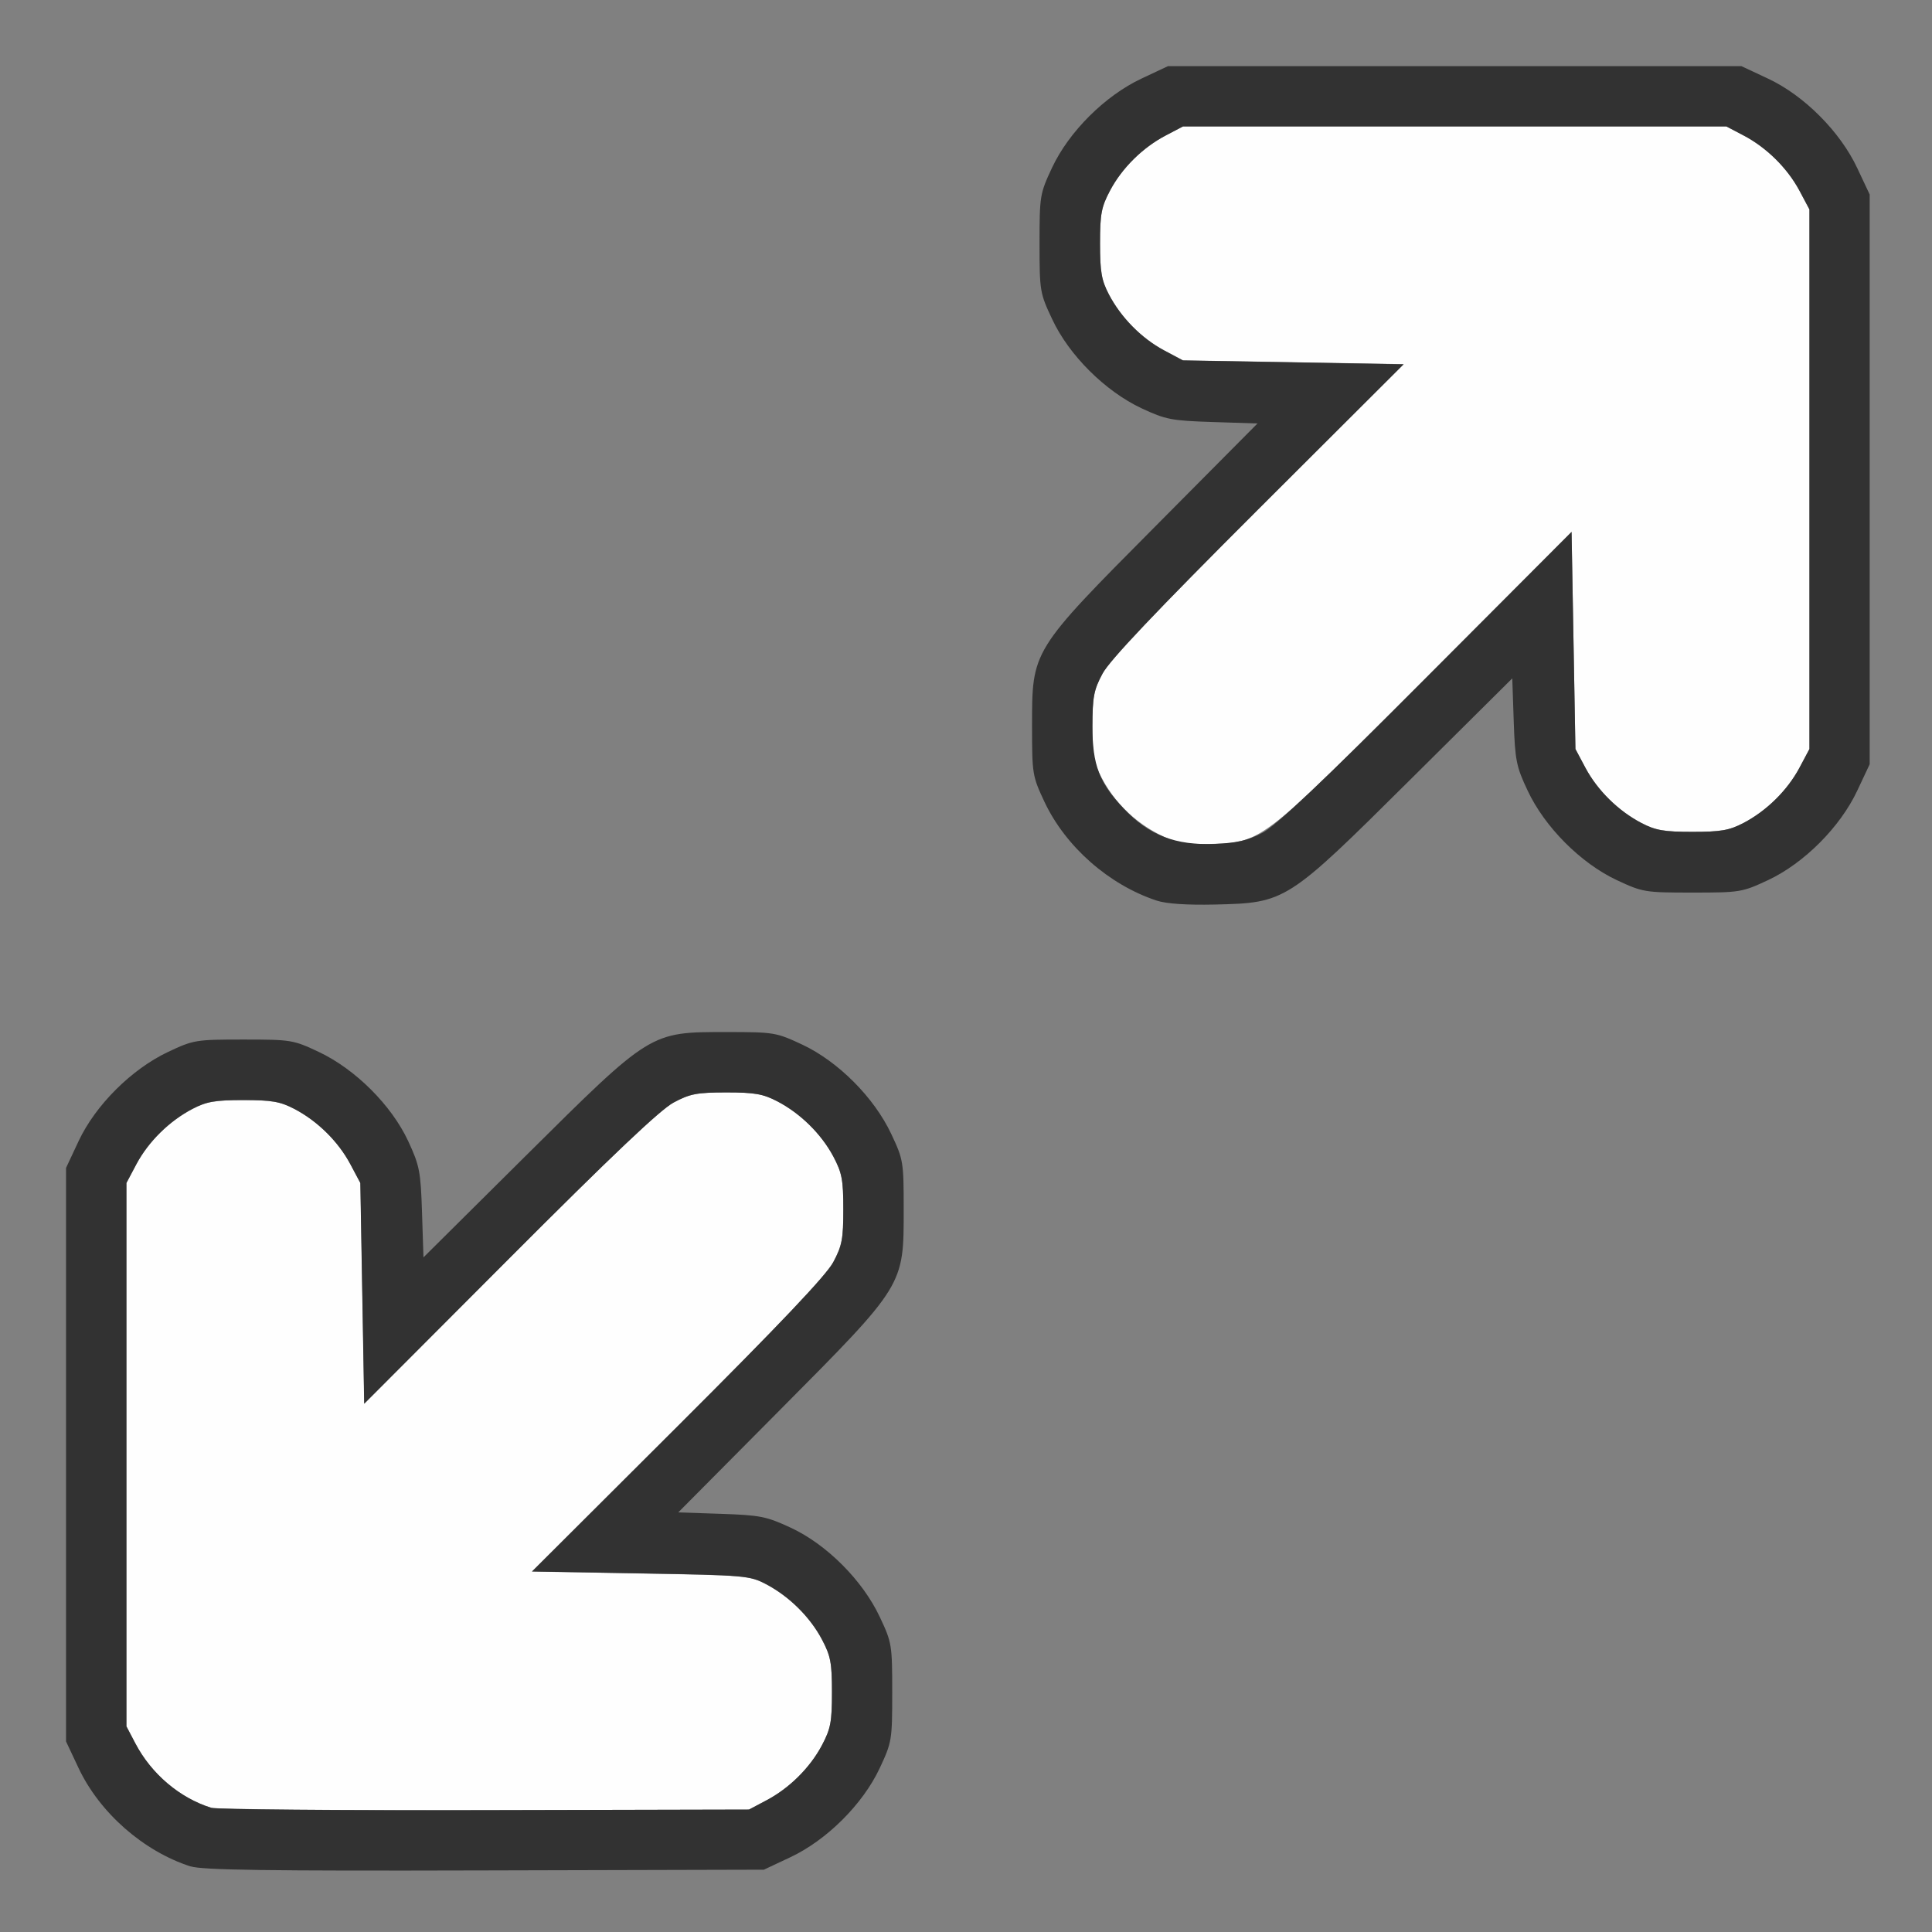 <?xml version="1.0" encoding="UTF-8" standalone="no"?>
<!-- Created with Inkscape (http://www.inkscape.org/) -->

<svg
   version="1.1"
   id="svg2"
   width="1600"
   height="1600"
   viewBox="0 0 1600 1600"
   sodipodi:docname="fullscreen_enter.svg"
   inkscape:version="1.2.2 (732a01da63, 2022-12-09)"
   xmlns:inkscape="http://www.inkscape.org/namespaces/inkscape"
   xmlns:sodipodi="http://sodipodi.sourceforge.net/DTD/sodipodi-0.dtd"
   xmlns="http://www.w3.org/2000/svg"
   xmlns:svg="http://www.w3.org/2000/svg"
   xmlns:rdf="http://www.w3.org/1999/02/22-rdf-syntax-ns#"
   xmlns:cc="http://creativecommons.org/ns#"
   xmlns:dc="http://purl.org/dc/elements/1.1/">
  <rect x="0" y="0" width="1600" height="1600" fill="#808080" stroke="none"/>
  <defs
     id="defs6" />
  <sodipodi:namedview
     pagecolor="#808080"
     bordercolor="#666666"
     borderopacity="1"
     objecttolerance="10"
     gridtolerance="10"
     guidetolerance="10"
     inkscape:pageopacity="0"
     inkscape:pageshadow="2"
     inkscape:window-width="1993"
     inkscape:window-height="1009"
     id="namedview4"
     showgrid="false"
     fit-margin-top="0"
     fit-margin-left="0"
     fit-margin-right="0"
     fit-margin-bottom="0"
     inkscape:zoom="0.5"
     inkscape:cx="665"
     inkscape:cy="636"
     inkscape:window-x="-8"
     inkscape:window-y="-8"
     inkscape:window-maximized="1"
     inkscape:current-layer="FULLSCREEN_ENTER"
     inkscape:showpageshadow="0"
     inkscape:pagecheckerboard="true"
     inkscape:deskcolor="#d1d1d1" />
  <g
     id="FULLSCREEN_ENTER"
     transform="matrix(100,0,0,100,0,4.9999997e-5)"
     style="stroke-width:0.011">
    <path
       style="fill:none;stroke-width:0"
       d="M 0,8 V 0 H 8 16 V 8 16 H 8 0 Z m 6.547,7.381 c 0.302,-0.142 0.6,-0.44 0.74,-0.737 0.101,-0.216 0.104,-0.233 0.104,-0.628 0,-0.395 -0.003,-0.413 -0.103,-0.625 C 7.145,13.088 6.848,12.79 6.55,12.652 6.348,12.558 6.296,12.547 5.973,12.536 l -0.355,-0.012 0.842,-0.848 c 1.032,-1.04 1.025,-1.027 1.025,-1.661 0,-0.395 -0.003,-0.413 -0.103,-0.625 C 7.239,9.089 6.942,8.791 6.644,8.651 6.428,8.55 6.411,8.547 6.016,8.547 c -0.633,0 -0.621,-0.008 -1.661,1.025 L 3.507,10.414 3.495,10.043 C 3.484,9.701 3.475,9.654 3.38,9.45 3.241,9.152 2.943,8.855 2.641,8.712 2.428,8.612 2.41,8.609 2.016,8.609 c -0.395,0 -0.413,0.003 -0.625,0.103 C 1.089,8.855 0.791,9.152 0.651,9.45 L 0.547,9.672 v 2.375 2.375 l 0.103,0.219 c 0.175,0.372 0.538,0.691 0.928,0.816 0.098,0.031 0.628,0.039 2.437,0.034 l 2.312,-0.006 z M 10.625,7.392 c 0.182,-0.081 0.291,-0.178 1.051,-0.932 l 0.848,-0.842 0.012,0.355 c 0.011,0.323 0.021,0.375 0.114,0.574 0.141,0.302 0.438,0.6 0.737,0.74 0.216,0.101 0.233,0.104 0.628,0.104 0.395,0 0.412,-0.003 0.628,-0.104 0.298,-0.14 0.595,-0.438 0.737,-0.74 l 0.103,-0.219 V 3.969 1.609 L 15.381,1.391 C 15.239,1.089 14.942,0.791 14.644,0.651 L 14.422,0.547 h -2.375 -2.375 l -0.219,0.103 C 9.151,0.792 8.853,1.09 8.714,1.387 8.612,1.603 8.609,1.62 8.609,2.016 c 0,0.395 0.003,0.412 0.104,0.628 0.14,0.298 0.438,0.595 0.74,0.737 0.201,0.095 0.248,0.104 0.59,0.114 l 0.371,0.012 -0.842,0.848 C 8.539,5.395 8.547,5.382 8.547,6.016 c 0,0.395 0.003,0.413 0.103,0.625 0.123,0.261 0.416,0.576 0.647,0.695 0.275,0.142 0.383,0.164 0.766,0.155 0.318,-0.007 0.383,-0.019 0.562,-0.099 z"
       id="path823"
       inkscape:connector-curvature="0" />
    <path
       style="fill:#fefefe;stroke-width:0"
       d="M 1.75,14.971 C 1.488,14.89 1.253,14.691 1.121,14.438 L 1.047,14.297 V 12.047 9.797 L 1.13,9.641 c 0.1,-0.187 0.272,-0.357 0.464,-0.457 0.117,-0.061 0.187,-0.073 0.422,-0.073 0.234,0 0.305,0.012 0.422,0.073 0.191,0.1 0.364,0.27 0.464,0.457 l 0.083,0.156 0.016,0.914 0.016,0.914 1.203,-1.206 C 5.068,9.569 5.468,9.19 5.578,9.131 c 0.136,-0.073 0.193,-0.083 0.438,-0.084 0.235,-6.24e-5 0.305,0.012 0.422,0.073 0.192,0.1 0.364,0.27 0.463,0.457 0.072,0.136 0.083,0.193 0.083,0.438 0,0.245 -0.011,0.301 -0.083,0.438 -0.059,0.11 -0.438,0.51 -1.289,1.359 l -1.206,1.203 0.899,0.016 c 0.868,0.015 0.903,0.018 1.039,0.089 0.192,0.1 0.364,0.271 0.463,0.458 0.072,0.136 0.083,0.193 0.083,0.438 0,0.244 -0.011,0.302 -0.083,0.438 -0.099,0.187 -0.272,0.357 -0.463,0.458 l -0.141,0.074 -2.188,0.005 C 2.812,14.993 1.793,14.984 1.75,14.971 Z M 9.75,6.973 C 9.481,6.884 9.252,6.69 9.121,6.437 9.06,6.32 9.047,6.25 9.047,6.016 9.047,5.771 9.058,5.714 9.131,5.578 9.19,5.468 9.569,5.068 10.42,4.219 L 11.625,3.016 10.711,3 9.797,2.984 9.641,2.901 C 9.453,2.801 9.283,2.629 9.183,2.437 9.122,2.32 9.11,2.25 9.11,2.016 9.11,1.771 9.121,1.714 9.193,1.578 9.292,1.391 9.464,1.221 9.656,1.121 l 0.141,-0.074 h 2.25 2.25 l 0.141,0.074 c 0.192,0.1 0.364,0.27 0.464,0.458 l 0.083,0.156 v 2.234 2.234 l -0.083,0.156 c -0.1,0.187 -0.272,0.357 -0.464,0.457 -0.117,0.061 -0.187,0.073 -0.422,0.073 -0.234,0 -0.305,-0.012 -0.422,-0.073 -0.191,-0.1 -0.364,-0.27 -0.464,-0.457 l -0.083,-0.156 -0.016,-0.899 -0.016,-0.899 -1.203,1.206 c -1.345,1.348 -1.362,1.361 -1.75,1.377 -0.129,0.005 -0.27,-0.002 -0.313,-0.016 z"
       id="path821"
       inkscape:connector-curvature="0" />
    <path
       style="fill:#323232;stroke-width:0"
       d="M 1.578,15.457 C 1.188,15.331 0.825,15.013 0.65,14.641 L 0.547,14.422 v -2.375 -2.375 L 0.651,9.45 C 0.791,9.152 1.089,8.855 1.391,8.712 1.603,8.612 1.621,8.609 2.016,8.609 c 0.395,0 0.413,0.003 0.625,0.103 0.302,0.143 0.6,0.44 0.739,0.737 0.095,0.205 0.104,0.252 0.115,0.593 l 0.012,0.371 0.848,-0.842 C 5.395,8.539 5.382,8.547 6.016,8.547 c 0.395,0 0.412,0.003 0.628,0.104 0.298,0.14 0.595,0.438 0.737,0.74 0.1,0.212 0.103,0.23 0.103,0.625 0,0.633 0.008,0.621 -1.025,1.661 l -0.842,0.848 0.355,0.012 c 0.323,0.011 0.375,0.021 0.577,0.115 0.297,0.138 0.595,0.436 0.737,0.739 0.1,0.212 0.103,0.23 0.103,0.625 0,0.395 -0.003,0.412 -0.104,0.628 -0.14,0.298 -0.438,0.595 -0.74,0.737 l -0.219,0.103 -2.312,0.006 c -1.81,0.005 -2.34,-0.003 -2.437,-0.034 z m 4.766,-0.546 c 0.192,-0.1 0.364,-0.271 0.463,-0.458 0.072,-0.136 0.083,-0.193 0.083,-0.438 0,-0.244 -0.011,-0.302 -0.083,-0.438 -0.099,-0.187 -0.272,-0.357 -0.463,-0.458 -0.136,-0.071 -0.171,-0.074 -1.039,-0.089 l -0.899,-0.016 1.206,-1.203 c 0.851,-0.849 1.23,-1.249 1.289,-1.359 0.073,-0.136 0.083,-0.193 0.083,-0.437 0,-0.244 -0.011,-0.302 -0.083,-0.438 C 6.801,9.391 6.629,9.221 6.437,9.121 6.32,9.06 6.25,9.047 6.016,9.047 5.771,9.047 5.714,9.058 5.578,9.131 5.468,9.19 5.068,9.569 4.219,10.42 L 3.016,11.625 3,10.711 2.984,9.797 2.901,9.641 C 2.801,9.453 2.629,9.283 2.437,9.183 2.32,9.122 2.25,9.11 2.016,9.11 c -0.234,0 -0.305,0.012 -0.422,0.073 -0.191,0.1 -0.364,0.27 -0.464,0.457 L 1.047,9.797 v 2.25 2.25 l 0.074,0.141 c 0.133,0.253 0.367,0.452 0.629,0.534 0.043,0.013 1.062,0.022 2.266,0.019 l 2.187,-0.005 z M 9.578,7.458 C 9.183,7.327 8.825,7.012 8.65,6.641 8.55,6.428 8.547,6.41 8.547,6.016 c 0,-0.633 -0.008,-0.621 1.025,-1.661 L 10.414,3.507 10.043,3.495 C 9.701,3.484 9.655,3.475 9.453,3.381 9.152,3.239 8.853,2.942 8.714,2.644 8.612,2.428 8.609,2.411 8.609,2.016 c 0,-0.395 0.003,-0.412 0.104,-0.628 0.14,-0.298 0.438,-0.595 0.74,-0.737 l 0.219,-0.103 h 2.375 2.375 l 0.222,0.104 c 0.298,0.14 0.595,0.438 0.737,0.74 l 0.103,0.219 v 2.359 2.359 l -0.103,0.219 c -0.142,0.302 -0.44,0.6 -0.737,0.74 -0.216,0.101 -0.233,0.104 -0.628,0.104 -0.395,0 -0.412,-0.003 -0.628,-0.104 C 13.089,7.147 12.792,6.848 12.651,6.547 12.557,6.348 12.547,6.296 12.536,5.973 L 12.524,5.618 11.676,6.46 C 10.657,7.472 10.649,7.477 10.062,7.491 9.827,7.496 9.66,7.485 9.578,7.458 Z M 10.453,6.898 C 10.567,6.839 10.939,6.487 11.812,5.611 l 1.203,-1.206 0.016,0.899 0.016,0.899 0.083,0.156 c 0.1,0.187 0.272,0.357 0.464,0.457 0.117,0.061 0.187,0.073 0.422,0.073 0.234,0 0.305,-0.012 0.422,-0.073 0.191,-0.1 0.364,-0.27 0.464,-0.457 l 0.083,-0.156 V 3.969 1.734 l -0.083,-0.156 C 14.801,1.391 14.629,1.221 14.438,1.121 L 14.297,1.047 H 12.047 9.797 L 9.656,1.121 C 9.464,1.221 9.292,1.391 9.193,1.578 c -0.072,0.136 -0.083,0.193 -0.083,0.438 -6.25e-5,0.235 0.012,0.305 0.073,0.422 0.1,0.191 0.27,0.364 0.457,0.464 l 0.156,0.083 0.914,0.016 0.914,0.016 -1.206,1.203 C 9.569,5.068 9.19,5.468 9.131,5.578 c -0.073,0.136 -0.083,0.193 -0.084,0.438 -6.24e-5,0.319 0.057,0.468 0.261,0.682 0.209,0.22 0.427,0.304 0.754,0.291 0.178,-0.007 0.272,-0.029 0.391,-0.091 z"
       id="path819"
       inkscape:connector-curvature="0" />
  </g>
</svg>
